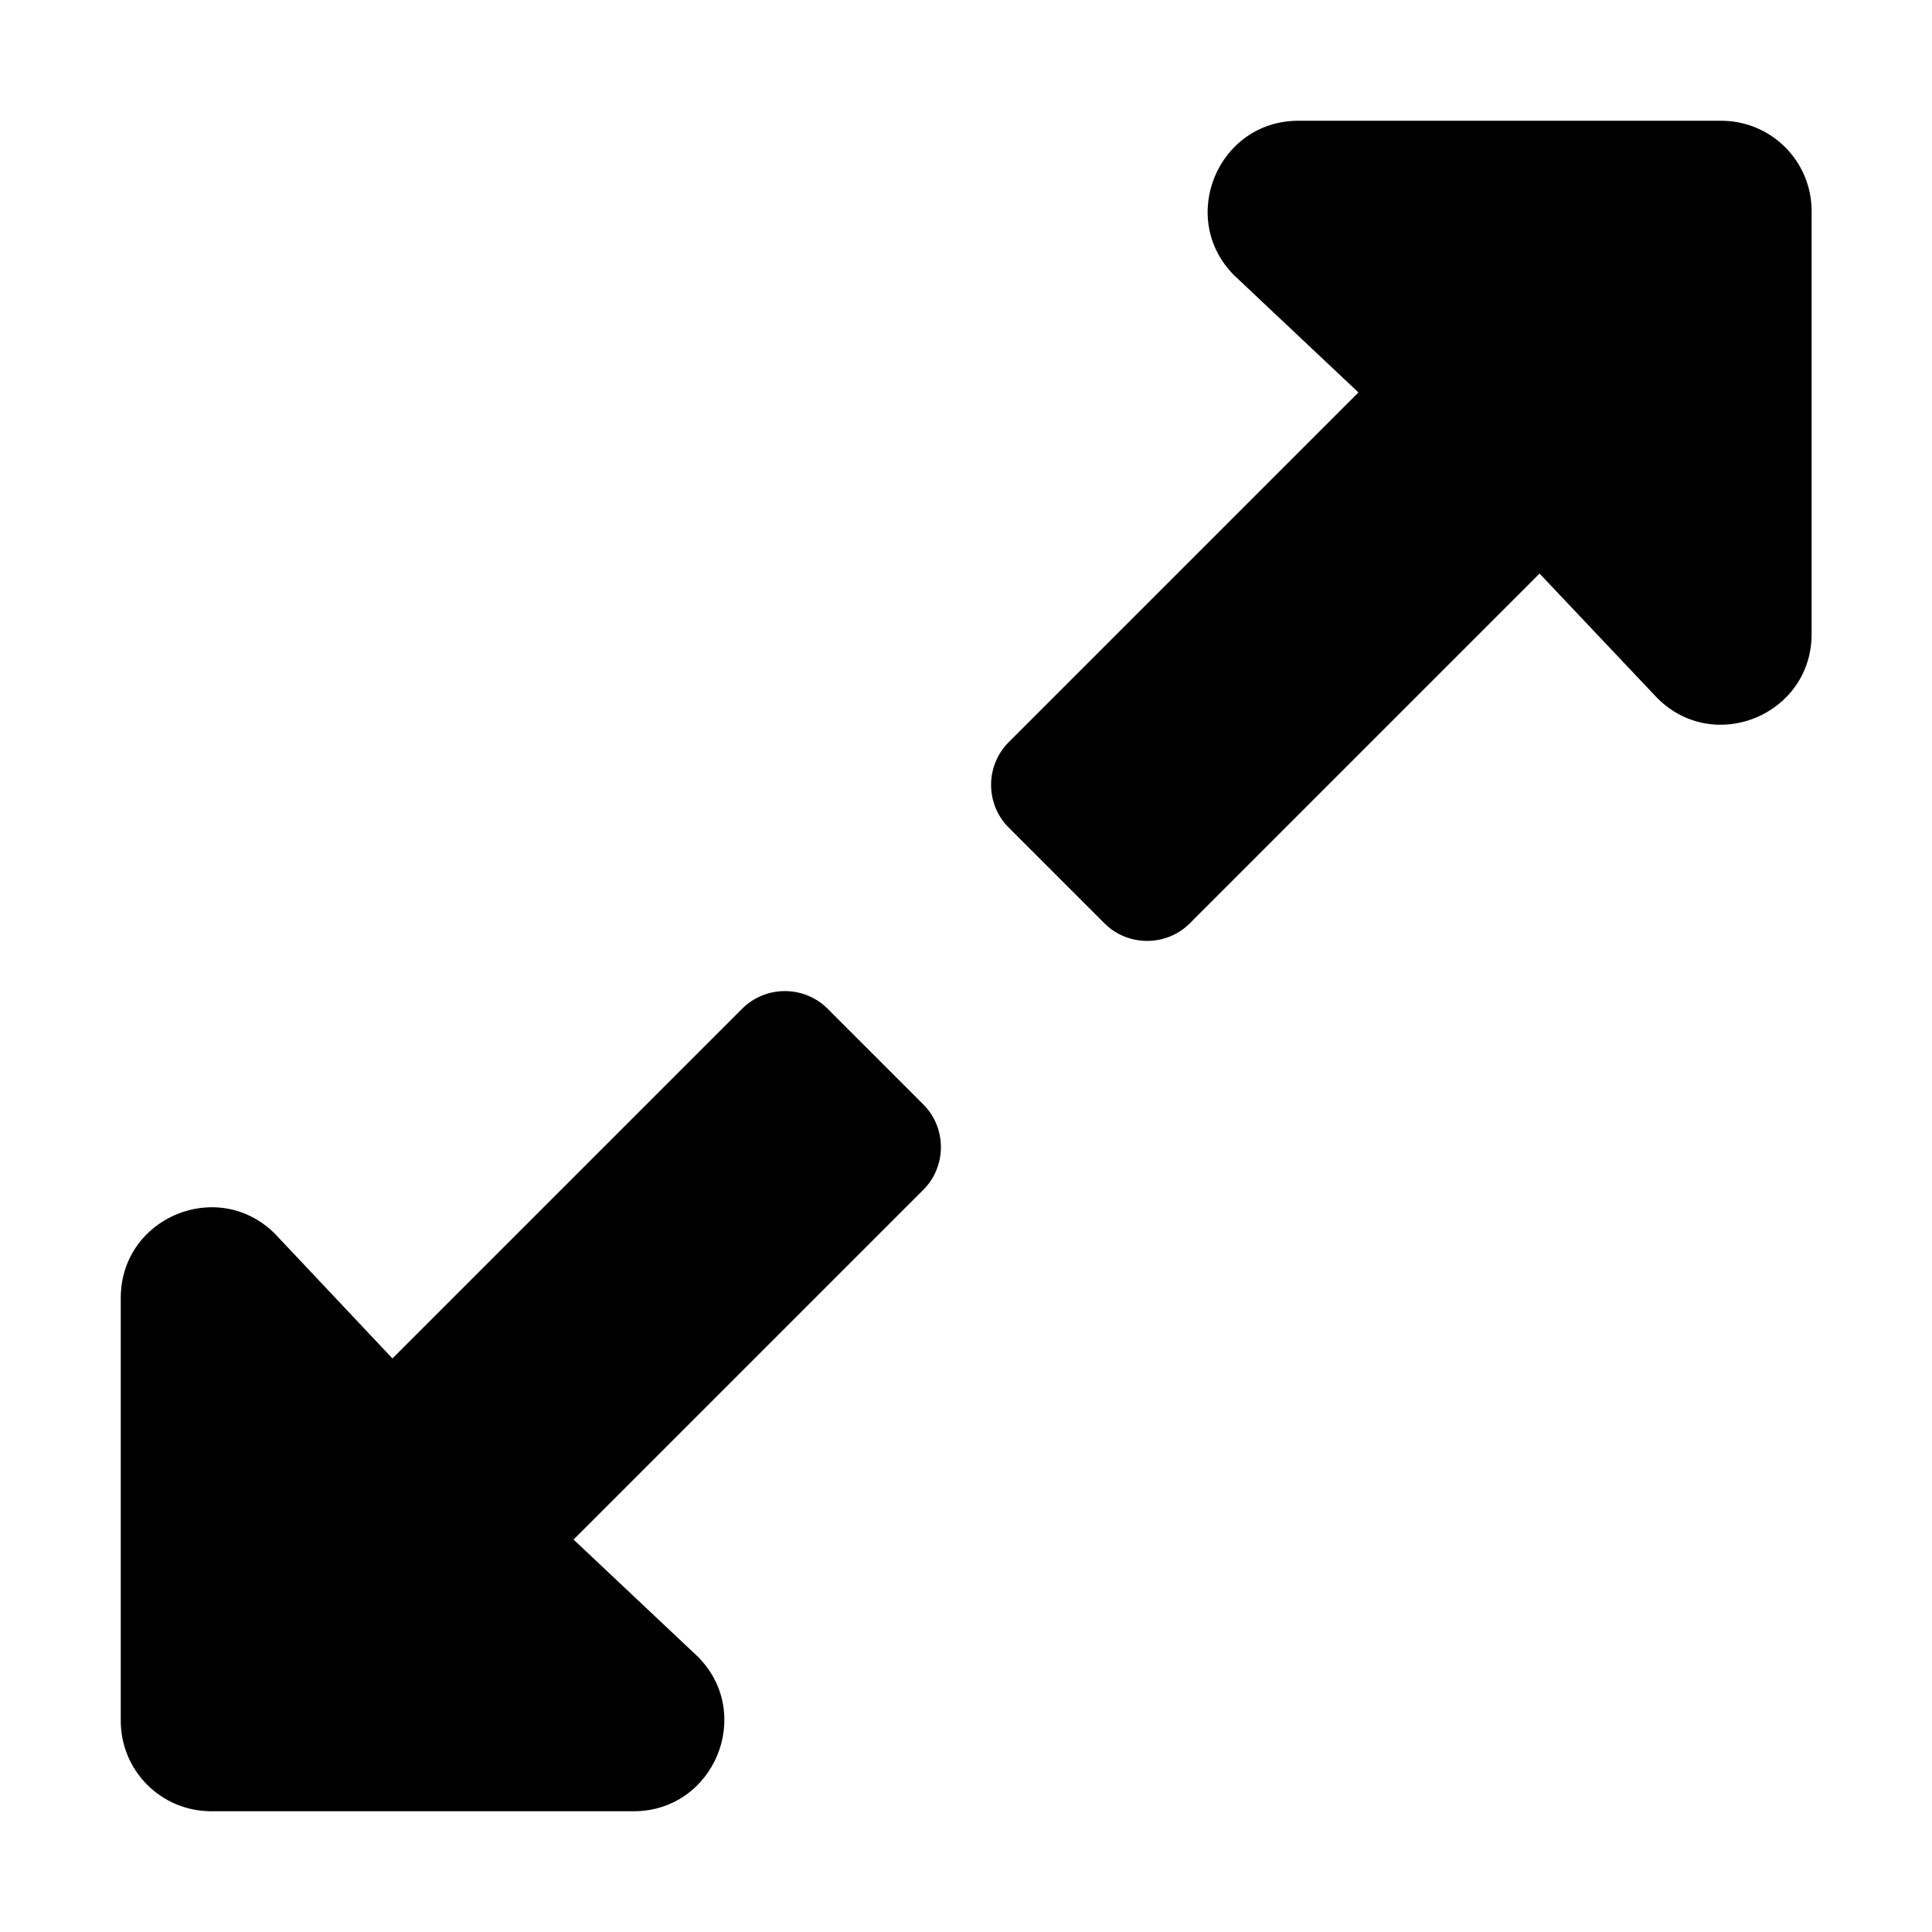 <?xml version="1.0" encoding="utf-8"?>
<!-- Generator: Adobe Illustrator 24.0.0, SVG Export Plug-In . SVG Version: 6.00 Build 0)  -->
<svg version="1.1" id="Layer_1" xmlns="http://www.w3.org/2000/svg" xmlns:xlink="http://www.w3.org/1999/xlink" x="0px" y="0px"
	 viewBox="0 0 512 512" style="enable-background:new 0 0 512 512;" xml:space="preserve">
<path d="M244.7,315.3L152,408l32.9,31c15.1,15.1,4.4,41-17,41H56c-13.3,0-24-10.7-24-24V344c0-21.4,25.8-32.1,40.9-17l31.1,33
	l92.7-92.7c6.2-6.2,16.4-6.2,22.6,0l25.4,25.4C250.9,298.9,250.9,309.1,244.7,315.3z M267.3,196.7L360,104l-32.9-31
	c-15.1-15.1-4.4-41,17-41h112c13.3,0,24,10.7,24,24v112c0,21.4-25.8,32.1-40.9,17L408,152l-92.7,92.7c-6.2,6.2-16.4,6.2-22.6,0
	l-25.4-25.4C261.1,213.1,261.1,202.9,267.3,196.7L267.3,196.7z"/>
</svg>
